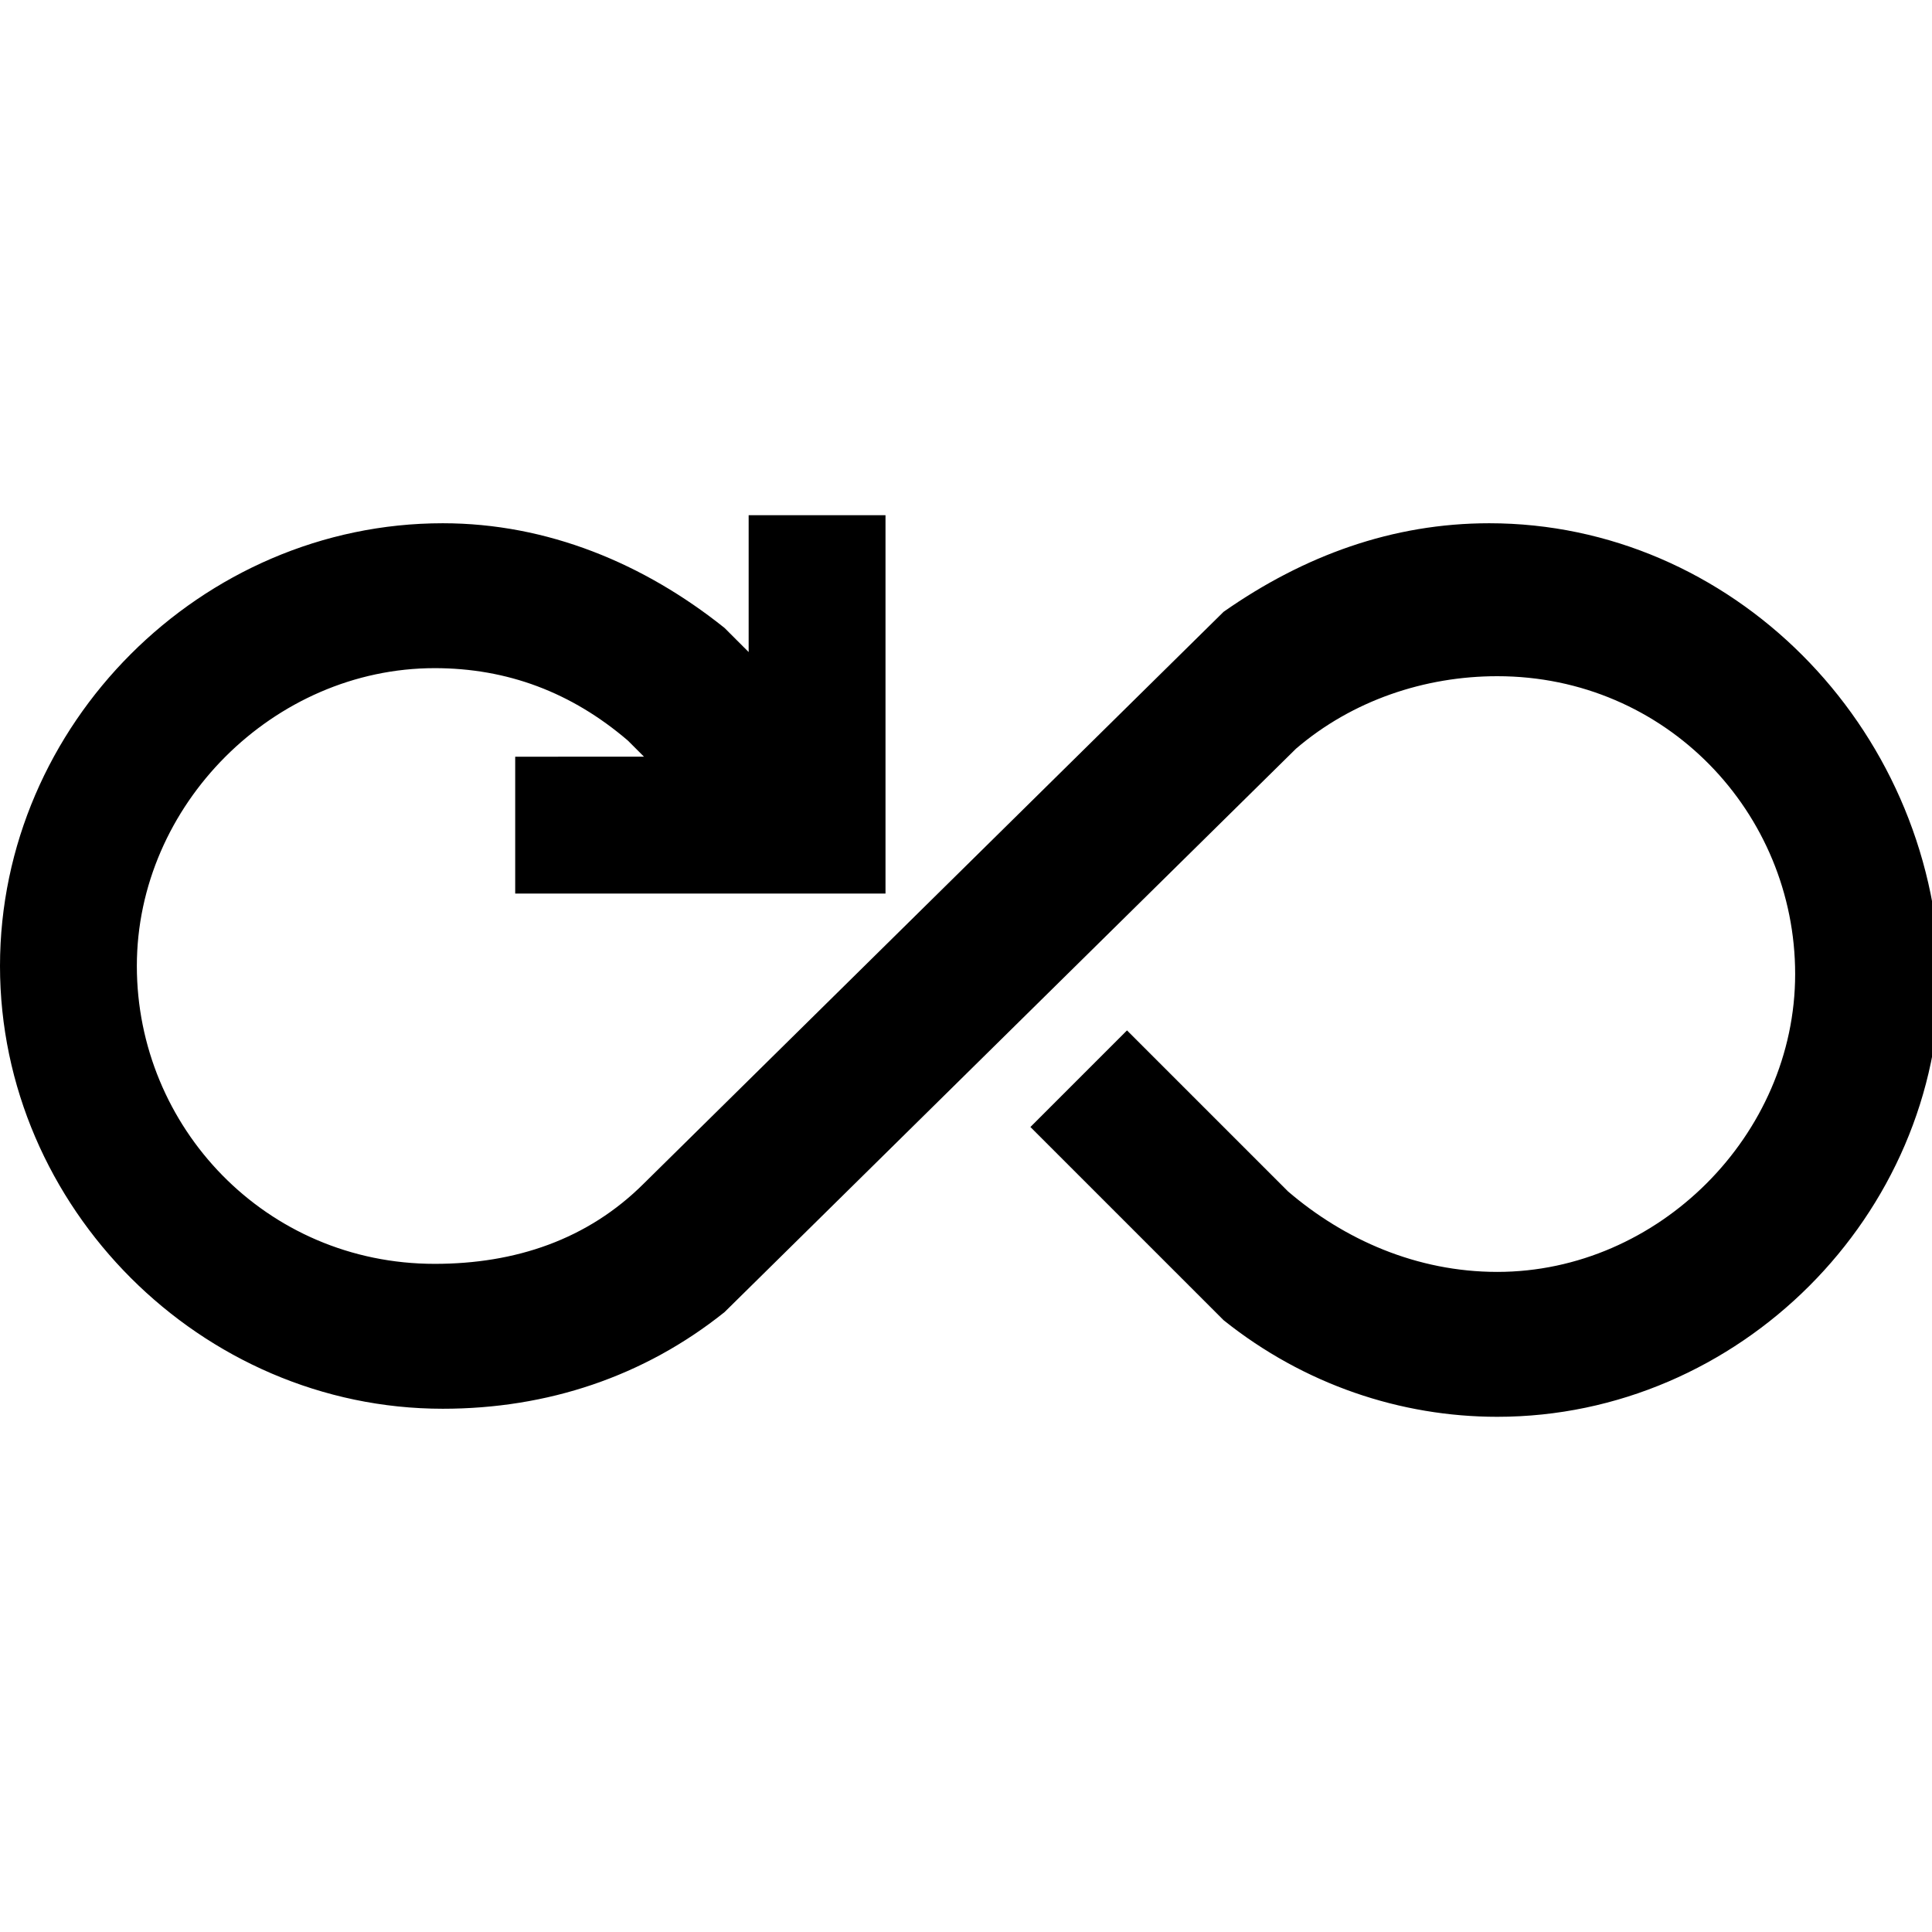 <svg version="1.1" id="devops" xmlns="http://www.w3.org/2000/svg" xmlns:xlink="http://www.w3.org/1999/xlink" x="0px" y="0px"
	 viewBox="0 0 24 24" style="enable-background:new 0 0 24 24;" xml:space="preserve">
<path d="M18.5,6.5c-1.2,0-2.3,0.4-3.3,1.1L8,14.7c-0.7,0.7-1.6,1-2.6,1c-2.1,0-3.7-1.7-3.7-3.7s1.7-3.7,3.7-3.7
	c0.9,0,1.7,0.3,2.4,0.9l0.2,0.2H6.4v1.7H11V6.4H9.3v1.7L9,7.8l0,0C8,7,6.8,6.5,5.5,6.5C2.5,6.5,0,9,0,12c0,3,2.5,5.5,5.5,5.5
	c1.3,0,2.5-0.4,3.5-1.2l0,0l7.1-7l0,0c0.7-0.6,1.6-0.9,2.5-0.9c2.1,0,3.7,1.7,3.7,3.7s-1.7,3.7-3.7,3.7c-1,0-1.9-0.4-2.6-1l-2-2
	l-1.2,1.2l2.4,2.4l0,0c1,0.8,2.2,1.2,3.4,1.2c3,0,5.5-2.5,5.5-5.5C24,9,21.5,6.5,18.5,6.5z"/>
</svg>
